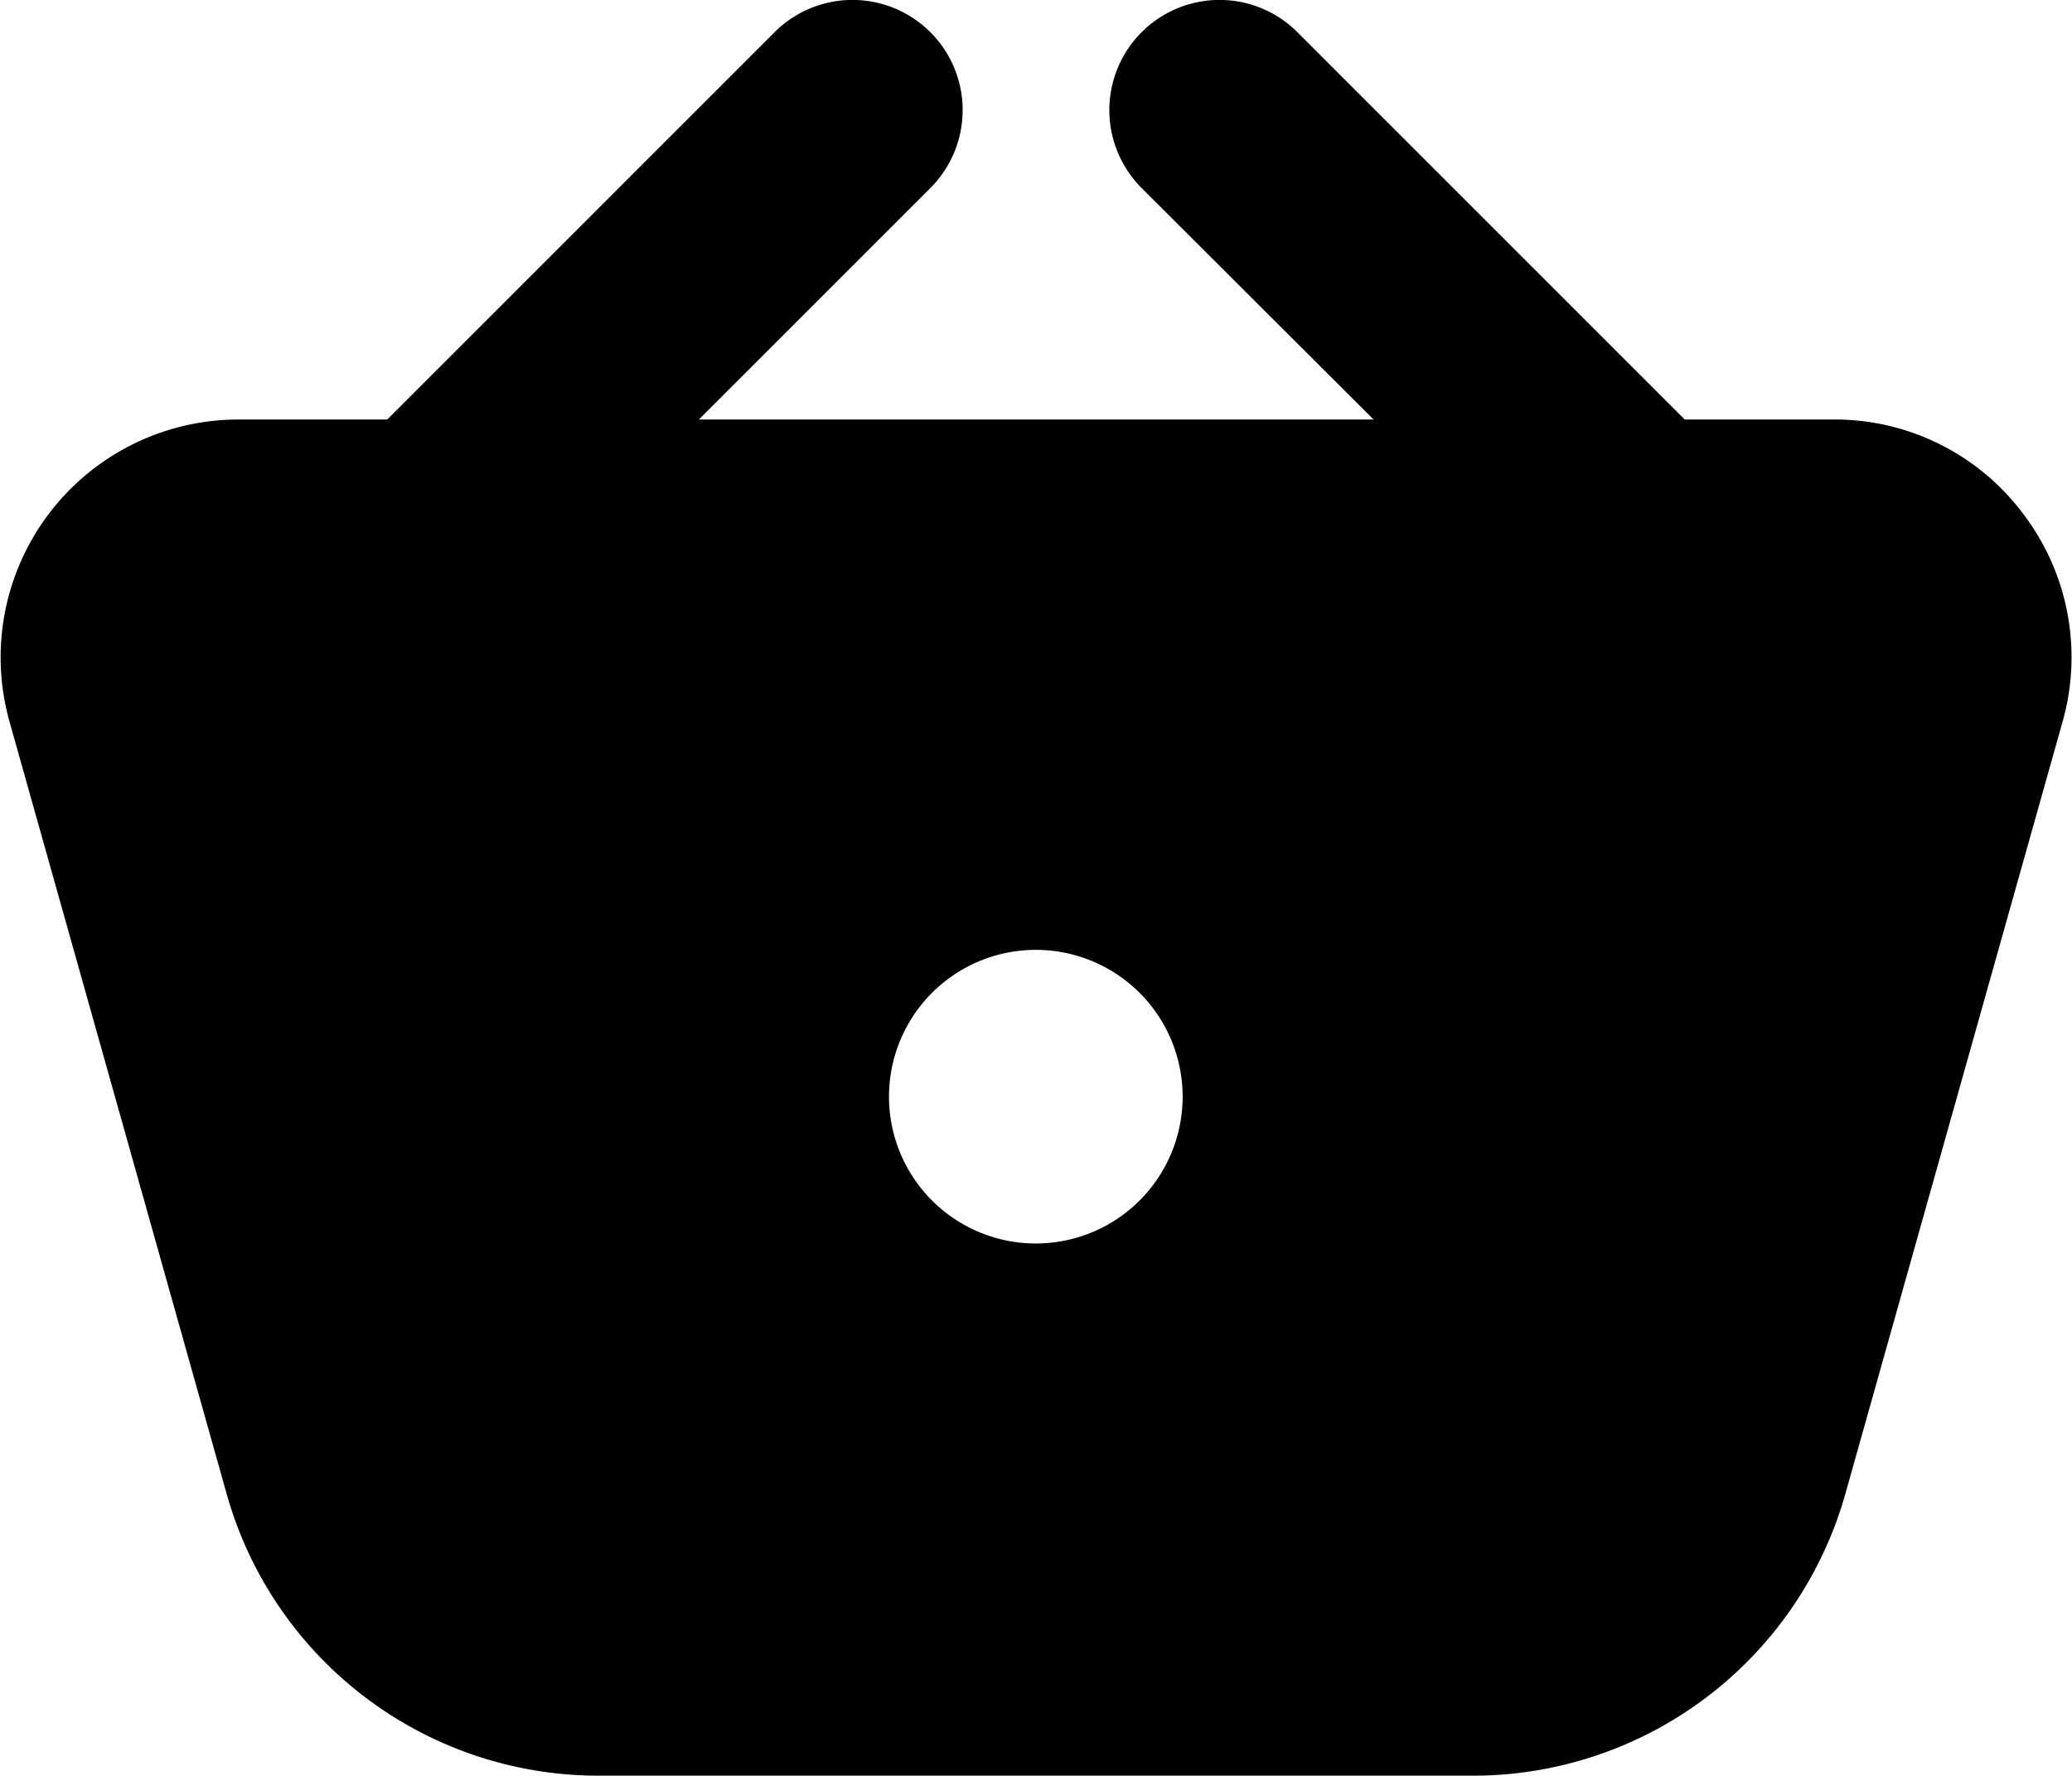<svg xmlns="http://www.w3.org/2000/svg" viewBox="0 0 56.45 48.38"><title>shopping basket</title><g id="Layer_2" data-name="Layer 2"><g id="Layer_1-2" data-name="Layer 1"><g id="shopping_basket" data-name="shopping basket"><path d="M12.35,16.88a3,3,0,0,1-2.12-5.13L21.1.88a3,3,0,0,1,4.25,4.24L14.47,16A3,3,0,0,1,12.35,16.88Z"/><path d="M44.1,16.88A3,3,0,0,1,42,16L31.1,5.12A3,3,0,0,1,35.35.88L46.22,11.75a3,3,0,0,1-2.12,5.13Z"/><path d="M55.12,14a6.41,6.41,0,0,0-5.18-2.57H6.5A6.48,6.48,0,0,0,.25,19.63L6.18,40.72a10.52,10.52,0,0,0,10.1,7.66H40.16a10.54,10.54,0,0,0,10.11-7.66L56.2,19.64A6.45,6.45,0,0,0,55.12,14ZM28.22,33.88a4,4,0,1,1,4-4A4,4,0,0,1,28.22,33.88Z"/></g></g></g></svg>